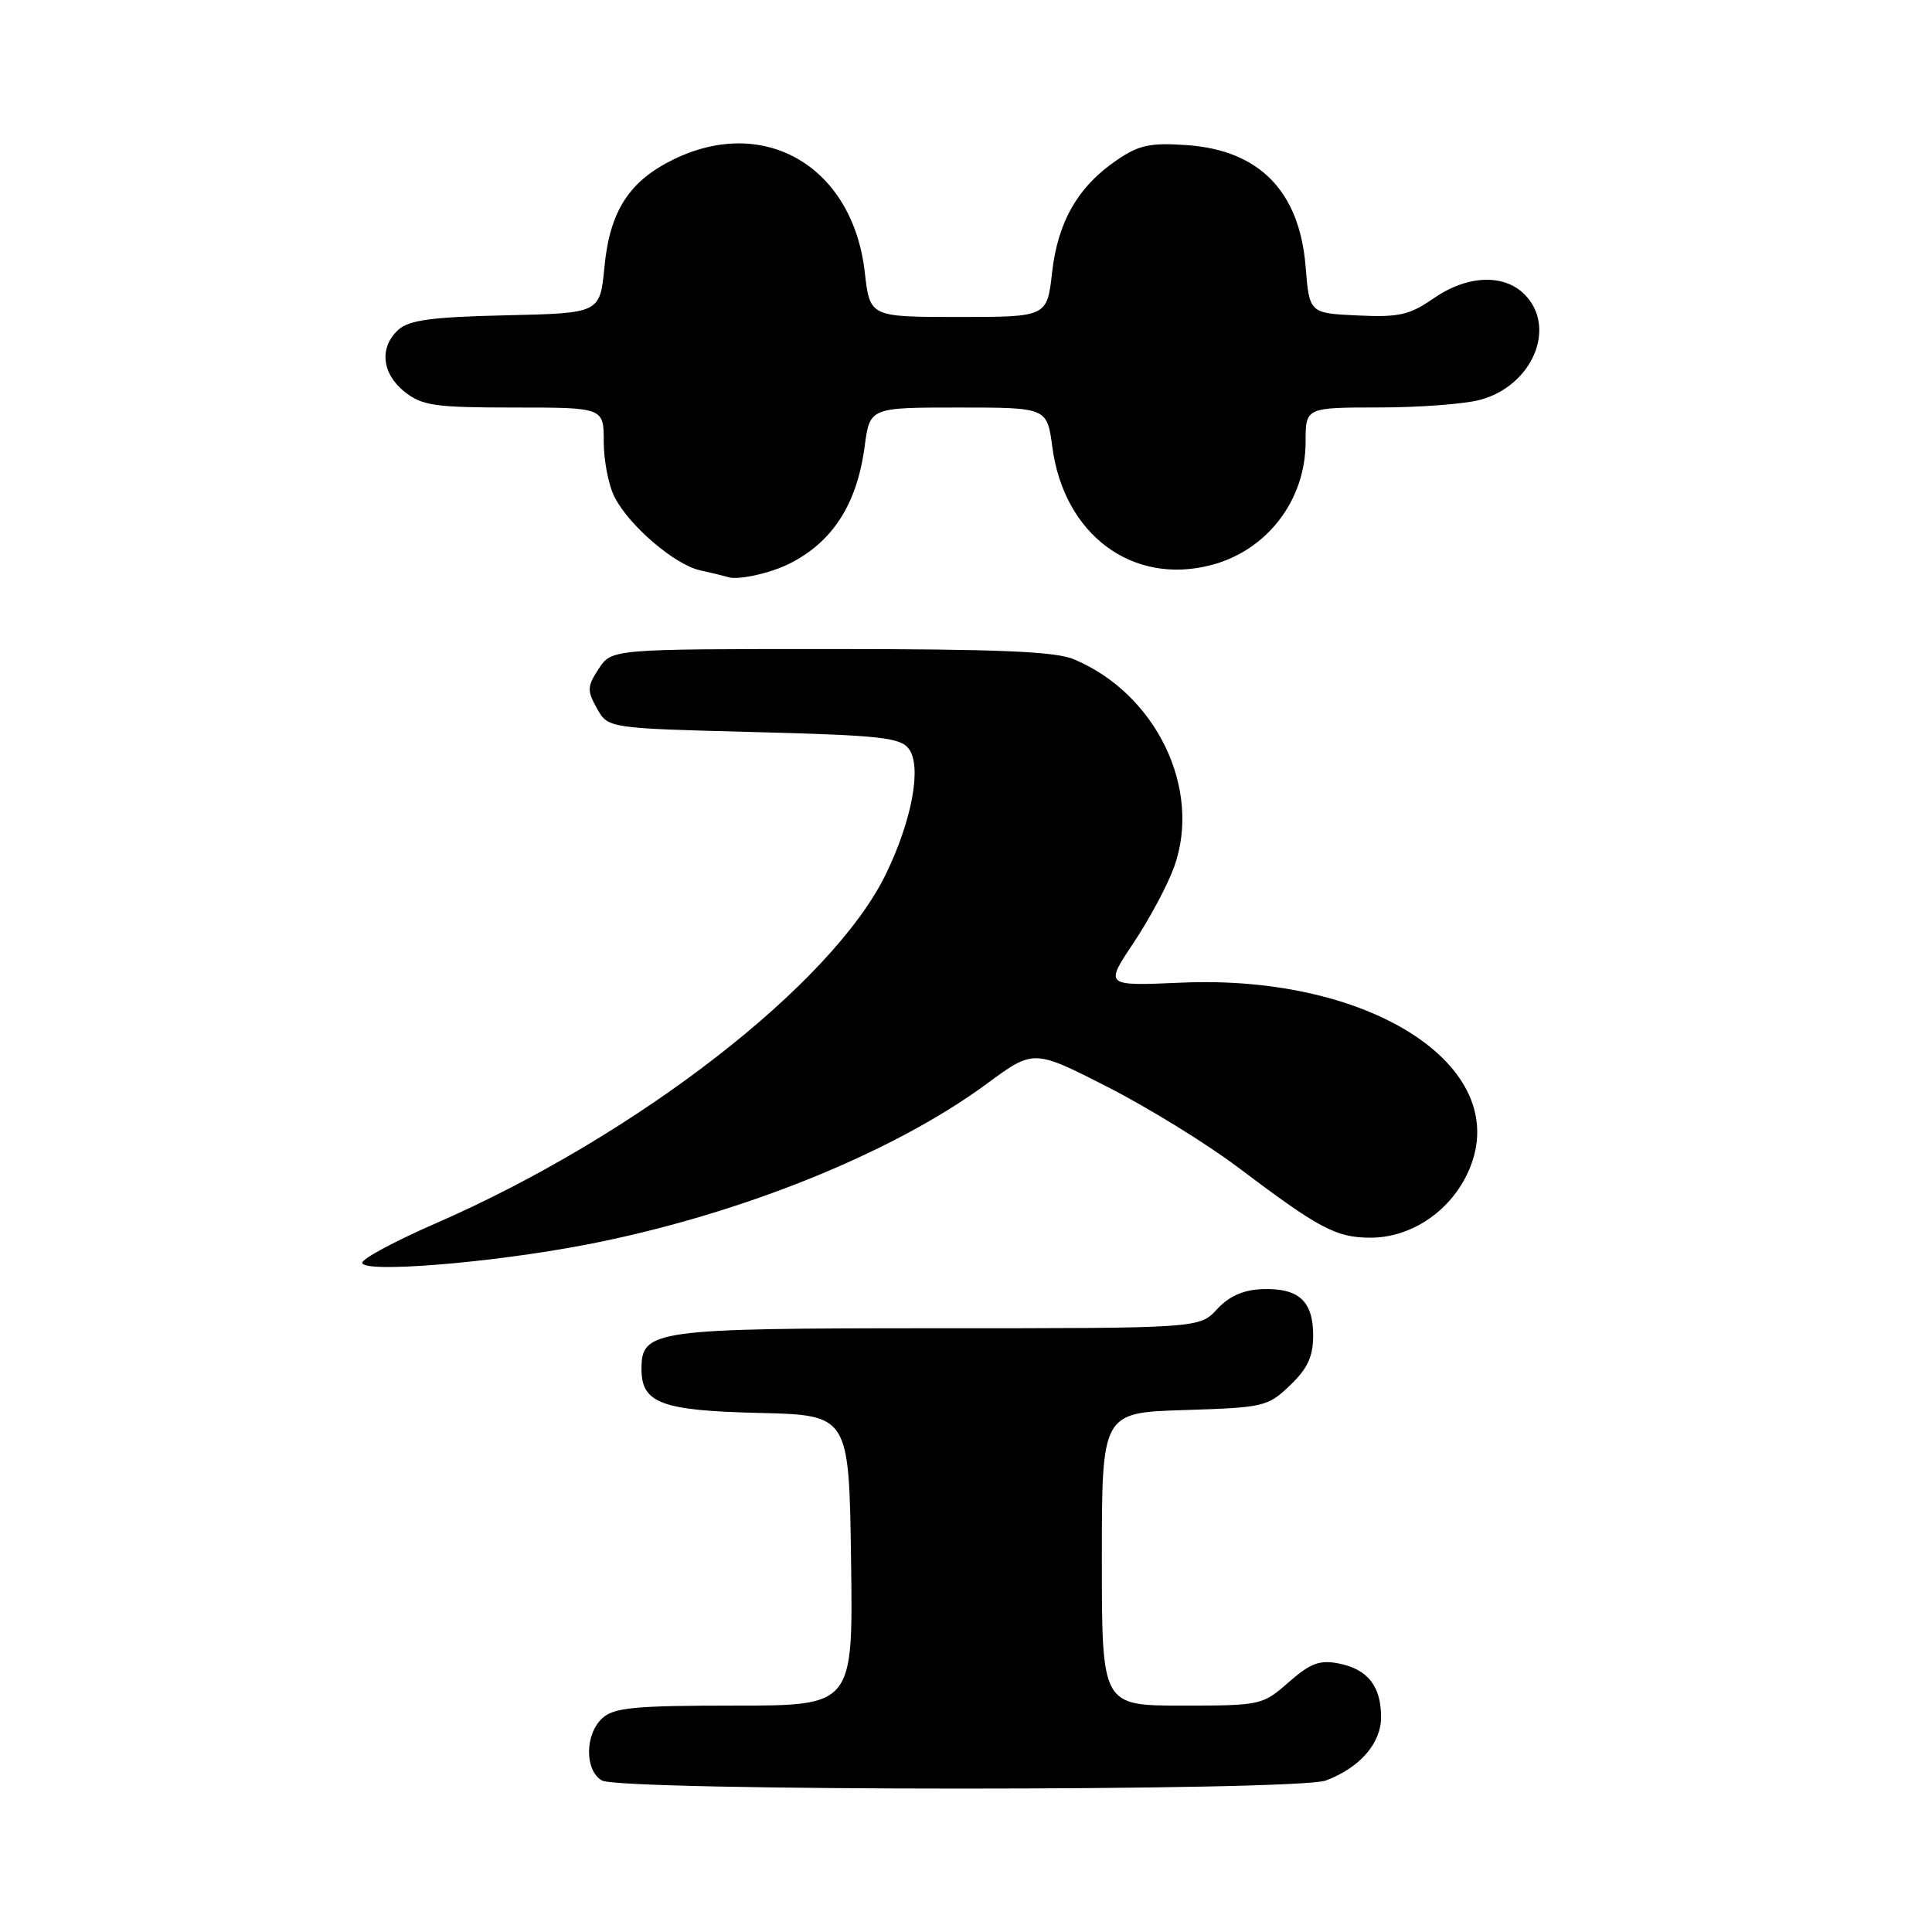 <?xml version="1.0" encoding="UTF-8" standalone="no"?>
<!DOCTYPE svg PUBLIC "-//W3C//DTD SVG 1.1//EN" "http://www.w3.org/Graphics/SVG/1.1/DTD/svg11.dtd" >
<svg xmlns="http://www.w3.org/2000/svg" xmlns:xlink="http://www.w3.org/1999/xlink" version="1.1" viewBox="0 0 256 256">
 <g >
 <path fill="currentColor"
d=" M 175.68 235.93 C 180.20 234.22 183.00 231.00 183.00 227.52 C 183.00 223.42 181.22 221.17 177.39 220.42 C 174.86 219.92 173.64 220.38 170.76 222.90 C 167.29 225.95 167.06 226.00 156.62 226.00 C 146.00 226.00 146.00 226.00 146.00 206.59 C 146.00 187.18 146.00 187.18 156.94 186.84 C 167.47 186.51 167.99 186.39 170.94 183.56 C 173.27 181.33 174.00 179.75 174.00 176.94 C 174.00 172.39 172.07 170.64 167.25 170.82 C 164.75 170.91 162.86 171.75 161.26 173.48 C 158.92 176.00 158.92 176.00 124.18 176.00 C 86.57 176.00 85.00 176.22 85.00 181.40 C 85.00 185.93 87.62 186.91 100.54 187.22 C 112.50 187.50 112.50 187.50 112.77 206.75 C 113.04 226.00 113.04 226.00 97.35 226.00 C 84.15 226.00 81.37 226.26 79.83 227.65 C 77.49 229.77 77.45 234.58 79.75 235.92 C 82.21 237.35 171.91 237.36 175.68 235.93 Z  M 77.63 164.93 C 97.81 161.04 118.19 152.85 130.75 143.61 C 136.96 139.03 136.96 139.03 146.73 144.01 C 152.10 146.75 159.88 151.54 164.00 154.65 C 174.85 162.83 177.03 163.99 181.60 164.00 C 186.83 164.00 191.90 160.70 194.35 155.69 C 201.15 141.83 182.16 129.06 156.45 130.21 C 146.38 130.65 146.38 130.65 150.19 124.95 C 152.29 121.81 154.71 117.28 155.58 114.87 C 159.29 104.54 153.20 91.92 142.28 87.35 C 139.83 86.32 132.13 86.00 110.06 86.00 C 81.05 86.00 81.05 86.00 79.33 88.62 C 77.80 90.96 77.77 91.50 79.10 93.87 C 80.57 96.50 80.57 96.50 99.87 97.00 C 116.79 97.44 119.32 97.72 120.45 99.26 C 122.16 101.61 120.83 108.75 117.36 115.87 C 110.25 130.43 84.35 150.51 57.67 162.13 C 52.35 164.45 48.00 166.78 48.00 167.32 C 48.00 168.73 65.08 167.35 77.63 164.93 Z  M 104.50 74.74 C 110.29 71.88 113.56 66.83 114.57 59.16 C 115.26 54.00 115.26 54.00 127.00 54.00 C 138.74 54.00 138.74 54.00 139.44 59.24 C 140.98 70.86 150.07 77.61 160.50 74.87 C 167.90 72.94 173.00 66.28 173.00 58.55 C 173.00 54.00 173.00 54.00 182.75 53.99 C 188.11 53.99 194.17 53.53 196.20 52.96 C 203.12 51.04 206.32 43.32 202.00 39.00 C 199.24 36.24 194.38 36.46 189.93 39.55 C 186.76 41.75 185.36 42.06 179.87 41.80 C 173.50 41.50 173.50 41.50 173.00 35.32 C 172.19 25.34 166.87 19.90 157.26 19.23 C 152.44 18.89 150.93 19.21 148.02 21.19 C 142.86 24.70 140.17 29.34 139.41 36.09 C 138.74 42.00 138.74 42.00 127.00 42.00 C 115.26 42.00 115.26 42.00 114.59 36.09 C 113.01 22.13 101.40 15.24 89.32 21.09 C 83.37 23.97 80.80 27.95 80.09 35.39 C 79.50 41.50 79.50 41.50 67.04 41.78 C 57.24 42.00 54.20 42.41 52.79 43.69 C 50.22 46.02 50.58 49.52 53.63 51.93 C 55.96 53.76 57.65 54.00 68.13 54.00 C 80.00 54.00 80.00 54.00 80.00 58.55 C 80.00 61.05 80.65 64.36 81.45 65.90 C 83.41 69.70 89.43 74.84 92.77 75.57 C 94.27 75.90 95.95 76.31 96.50 76.48 C 97.81 76.89 101.98 75.98 104.50 74.74 Z "/>
</g>
</svg>
